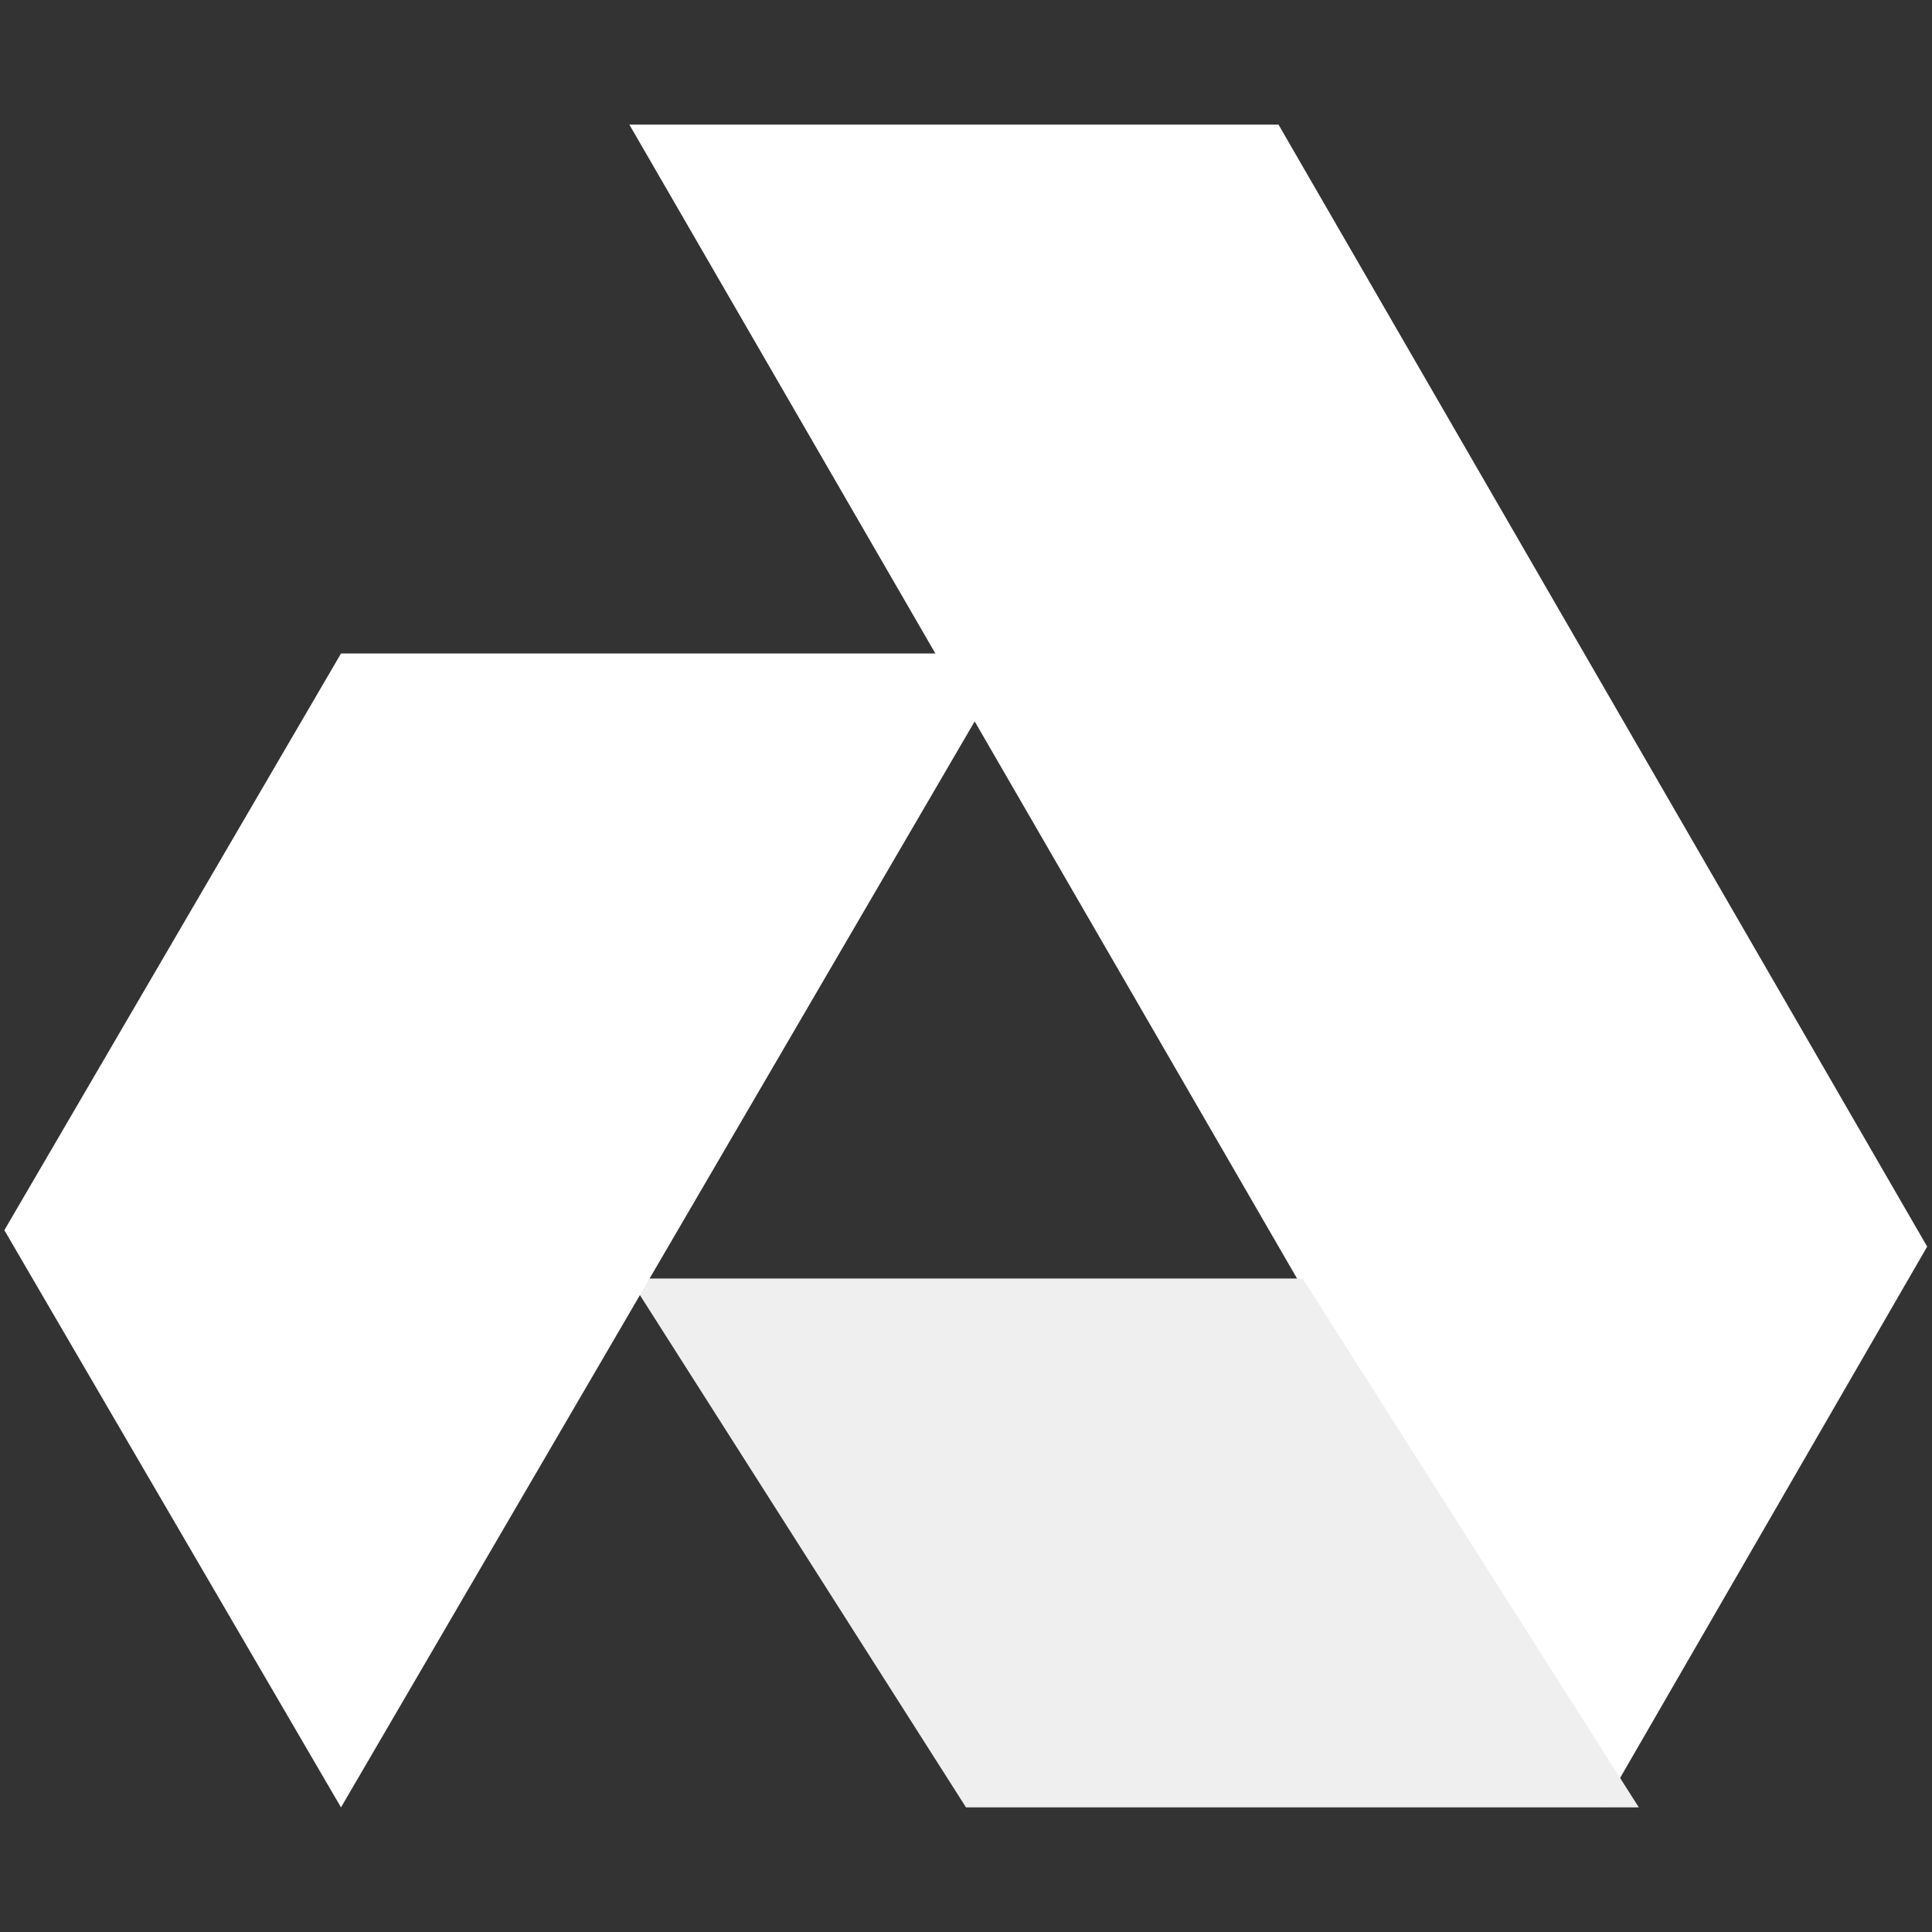 <?xml version="1.0" encoding="utf-8"?>
<!-- Generator: Adobe Illustrator 25.2.0, SVG Export Plug-In . SVG Version: 6.00 Build 0)  -->
<svg version="1.1" xmlns="http://www.w3.org/2000/svg" xmlns:xlink="http://www.w3.org/1999/xlink" x="0px" y="0px"
	 viewBox="0 0 400 400" style="enable-background:new 0 0 400 400;" xml:space="preserve">
<rect x="0" y="0" width="400" height="400" fill="#333333" stroke="none"/>
<style type="text/css">
	.st0{fill:#FFFFFF;}
	.st1{fill:#EFEFEF;}
</style>
<g id="레이어_2">
</g>
<g id="레이어_1">
	<g id="Logo">
		<path class="st0" d="M130.3,25.8l201.6,348.4l67.1-116.1L264.7,25.8C264.7,25.8,130.3,25.8,130.3,25.8z"/>
		<path class="st1" d="M130.3,264.7L200,374.2h139.3l-69.6-109.5C269.7,264.7,130.3,264.7,130.3,264.7z"/>
		<path class="st0" d="M70.6,135.3L0.9,254.7l69.7,119.5L210,135.3H70.6z"/>
	</g>
</g>
</svg>
